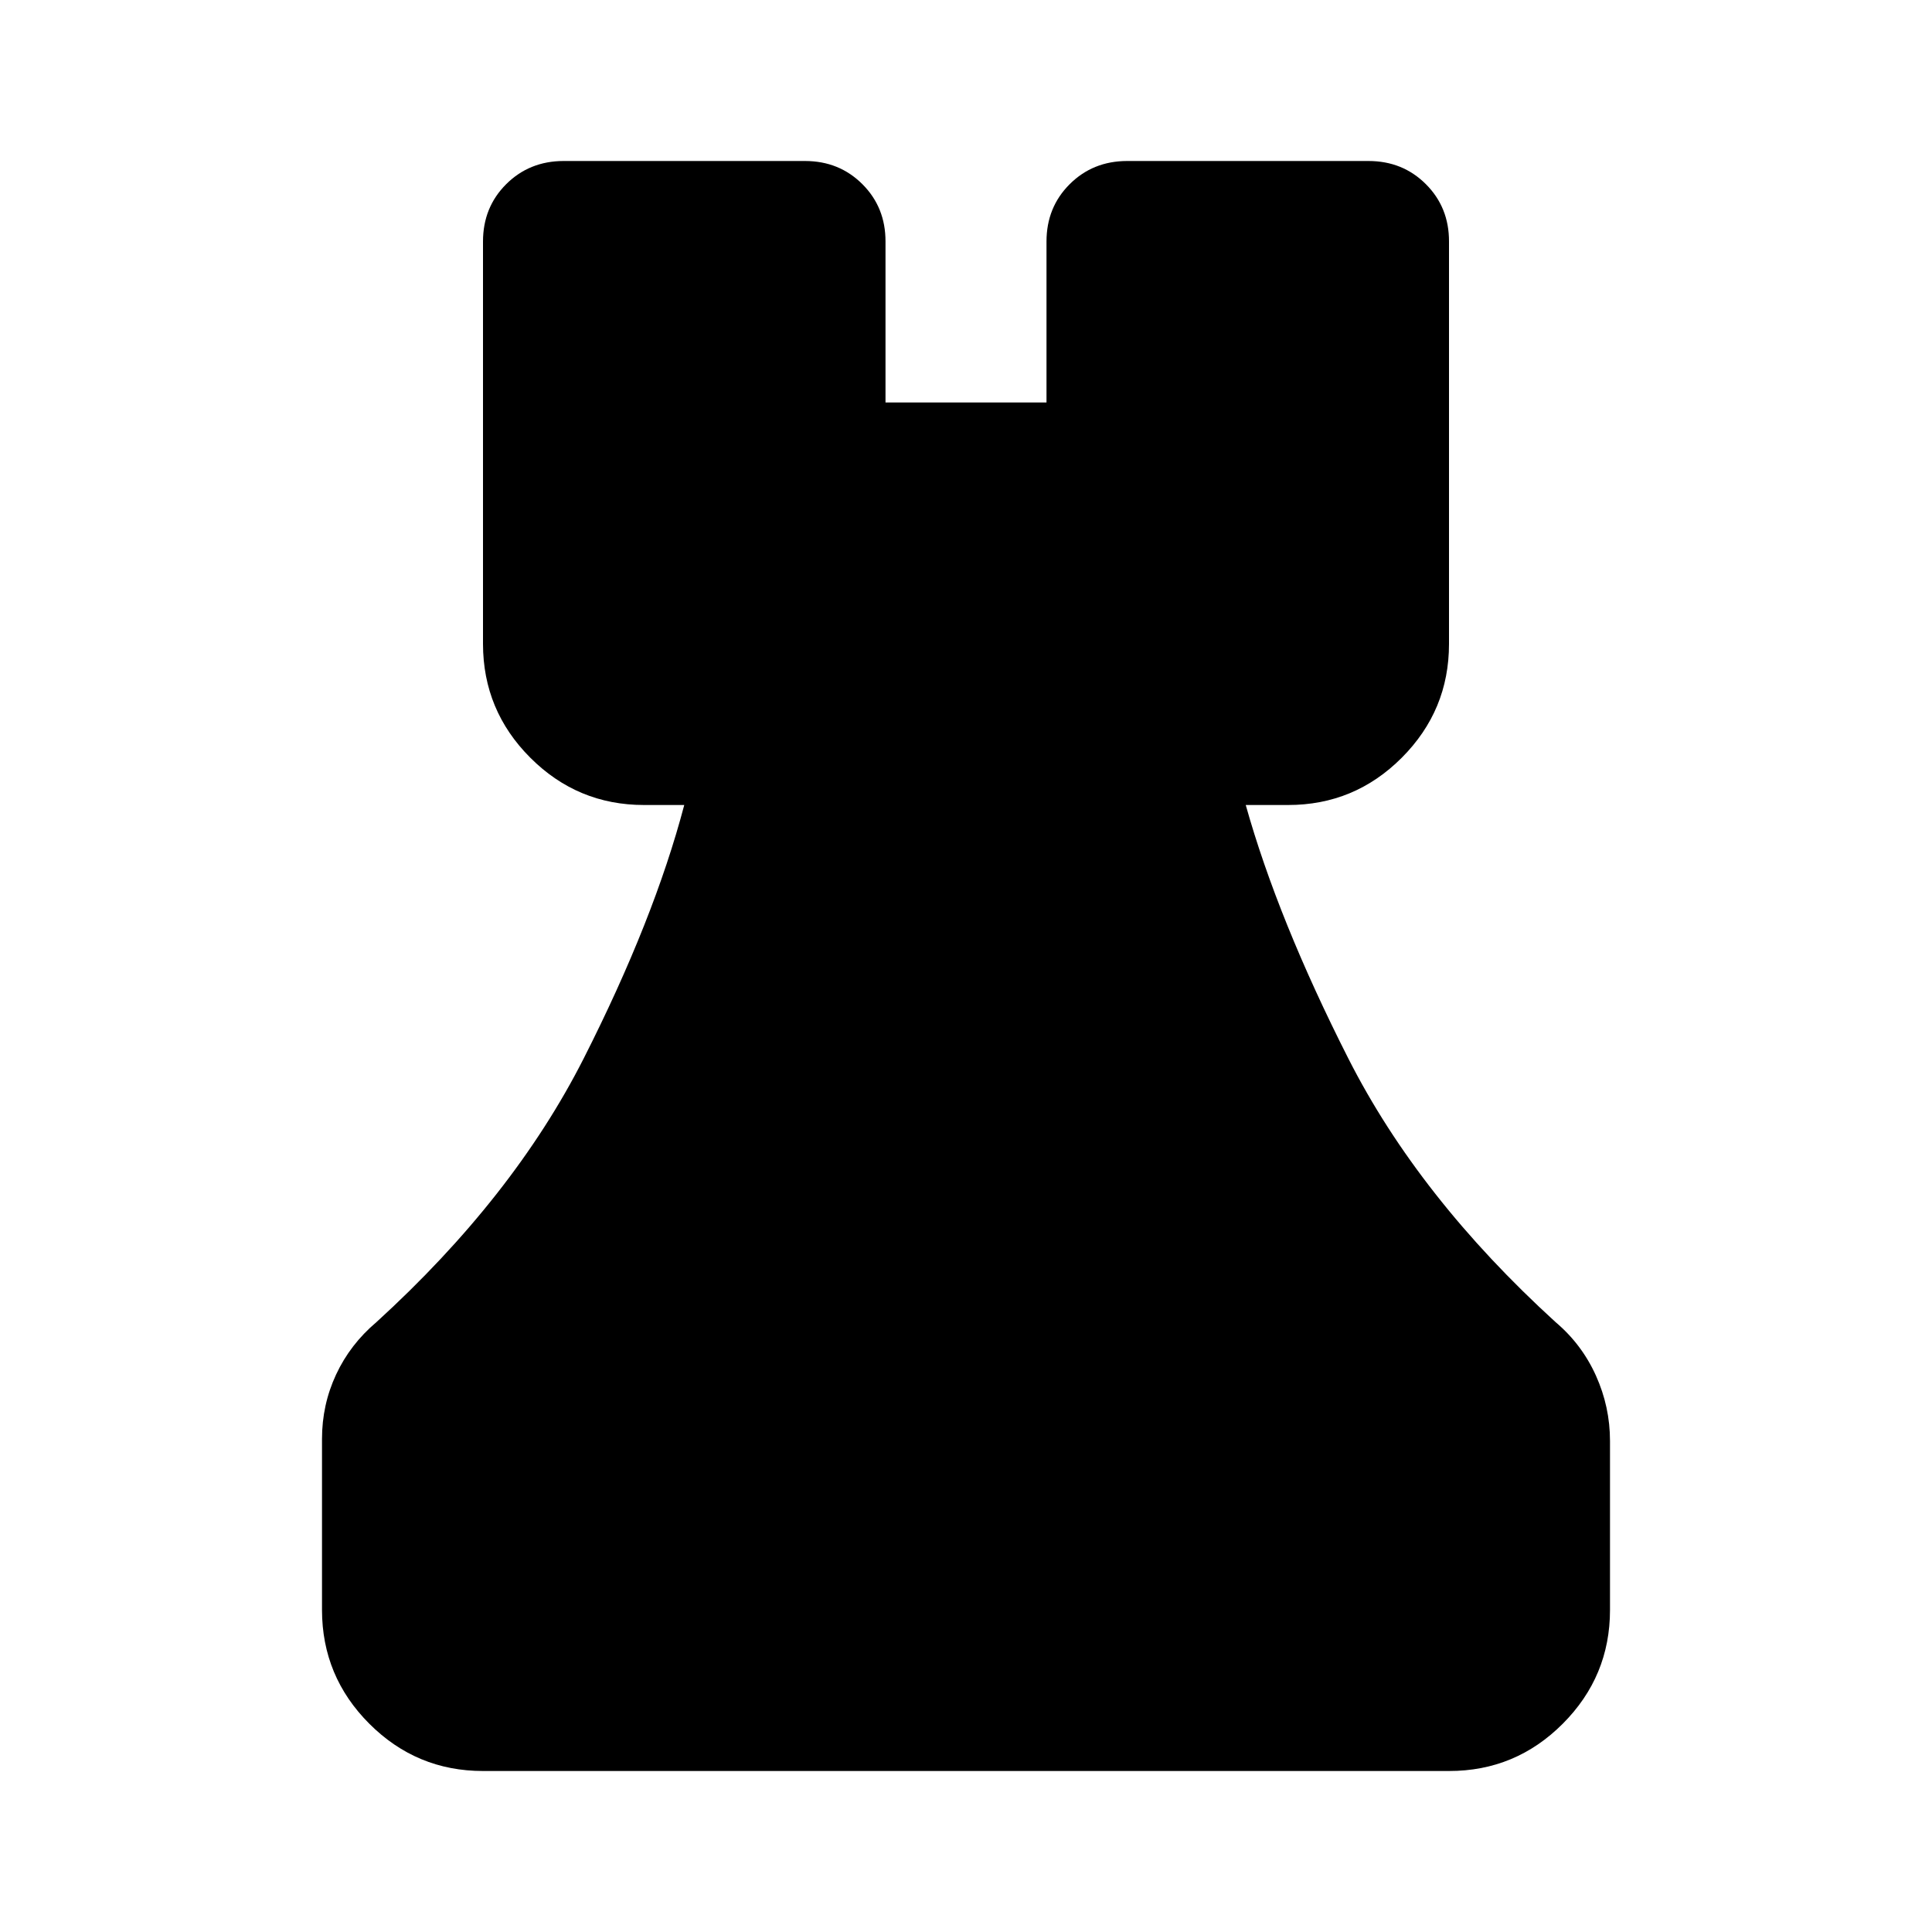 <svg xmlns="http://www.w3.org/2000/svg" viewBox="0 0 24 24" width="24" height="24"><path fill="currentColor" d="M6 22q-.825 0-1.412-.587T4 20v-2.125q0-.425.175-.8t.5-.65q1.7-1.55 2.575-3.275T8.5 10H8q-.825 0-1.412-.587T6 8V3q0-.425.288-.712T7 2h3q.425 0 .713.288T11 3v2h2V3q0-.425.288-.712T14 2h3q.425 0 .713.288T18 3v5q0 .825-.587 1.413T16 10h-.525q.4 1.425 1.275 3.15t2.575 3.275q.325.275.5.663T20 17.9V20q0 .825-.587 1.413T18 22z"/></svg>